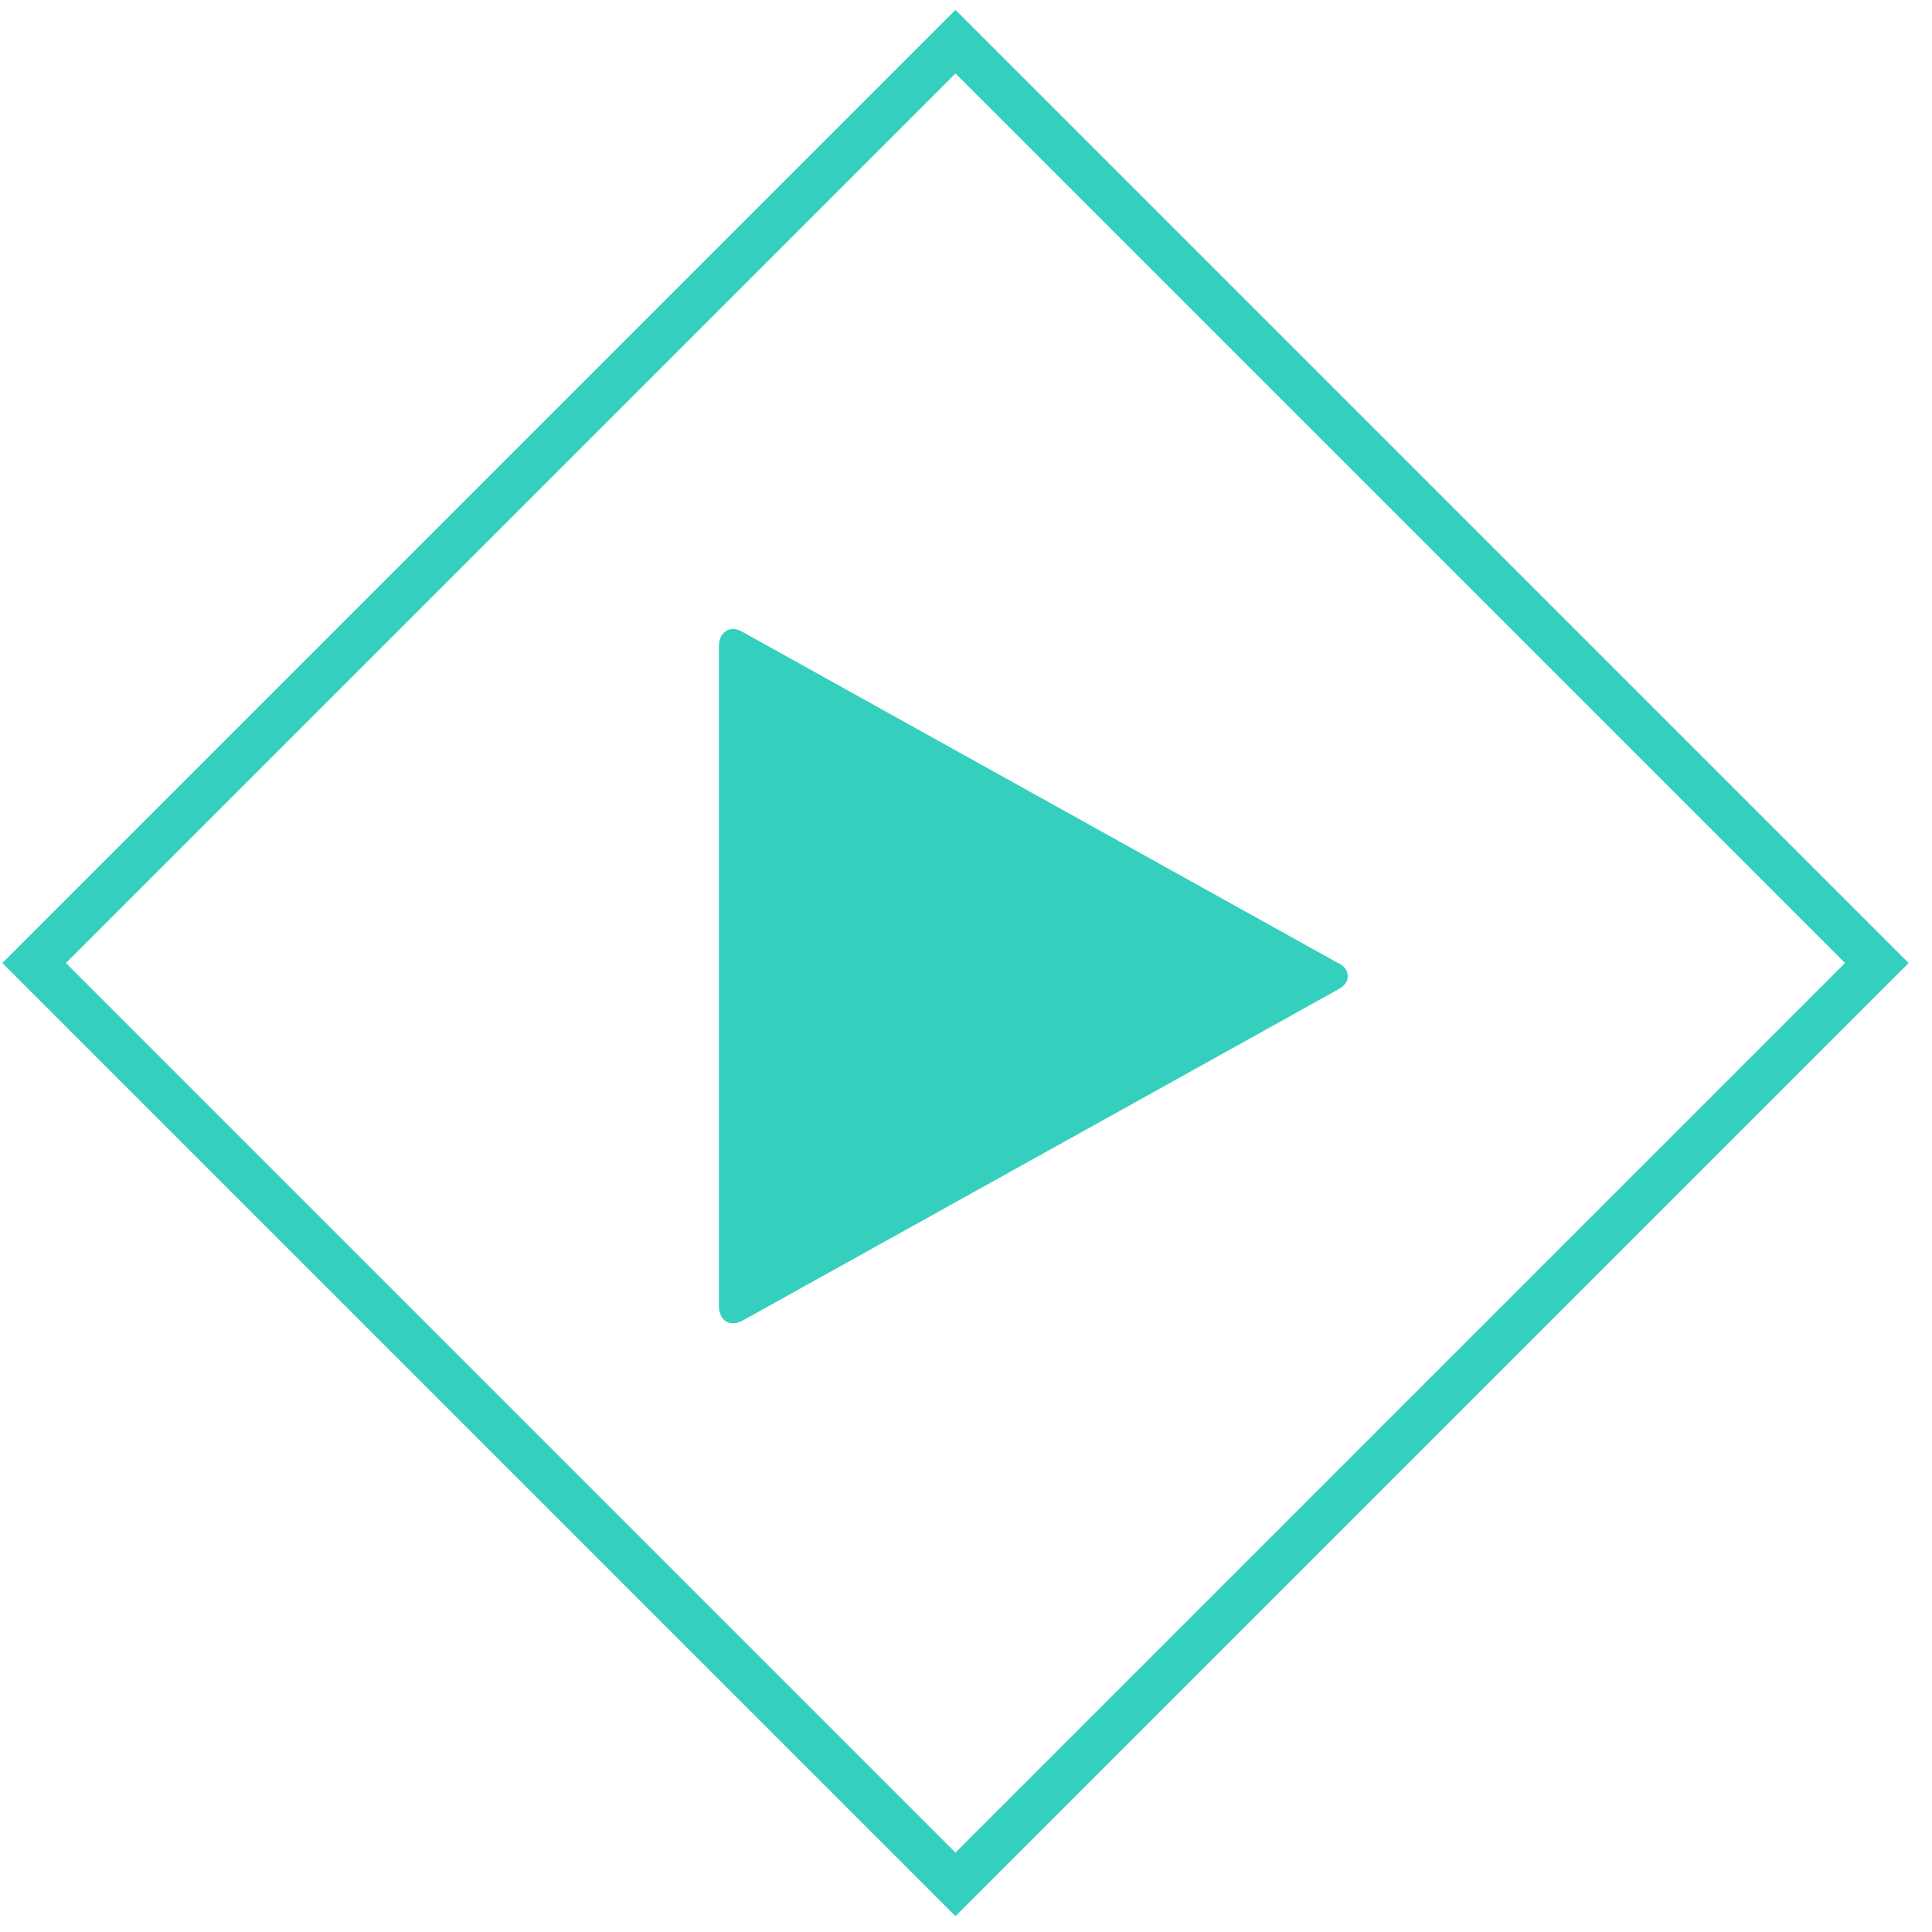 <?xml version="1.0" encoding="UTF-8"?>
<svg width="35px" height="35px" viewBox="0 0 43 43" version="1.1" xmlns="http://www.w3.org/2000/svg" xmlns:xlink="http://www.w3.org/1999/xlink">
    <!-- Generator: Sketch 48.2 (47327) - http://www.bohemiancoding.com/sketch -->
    <title>Group 3</title>
    <desc>Created with Sketch.</desc>
    <defs></defs>
    <g id="Page-1" stroke="none" stroke-width="1" fill="none" fill-rule="evenodd">
        <g id="Group-3">
            <rect id="Rectangle-4" stroke="#34CFBD" transform="translate(21.266, 21.434) rotate(-45) translate(-21.266, -21.434) " x="6.766" y="6.934" width="29" height="29"></rect>
            <path d="M16.16,29.413 C16.268,29.467 16.411,29.467 16.553,29.378 L29.764,22.032 C29.925,21.943 29.996,21.854 29.996,21.729 C29.996,21.603 29.925,21.497 29.764,21.425 L16.553,14.079 C16.411,13.99 16.268,13.973 16.16,14.044 C16.054,14.115 16,14.222 16,14.401 L16,29.057 C16,29.217 16.054,29.342 16.16,29.413" id="Fill-1" fill="#34CFBD"></path>
        </g>
    </g>
</svg>
